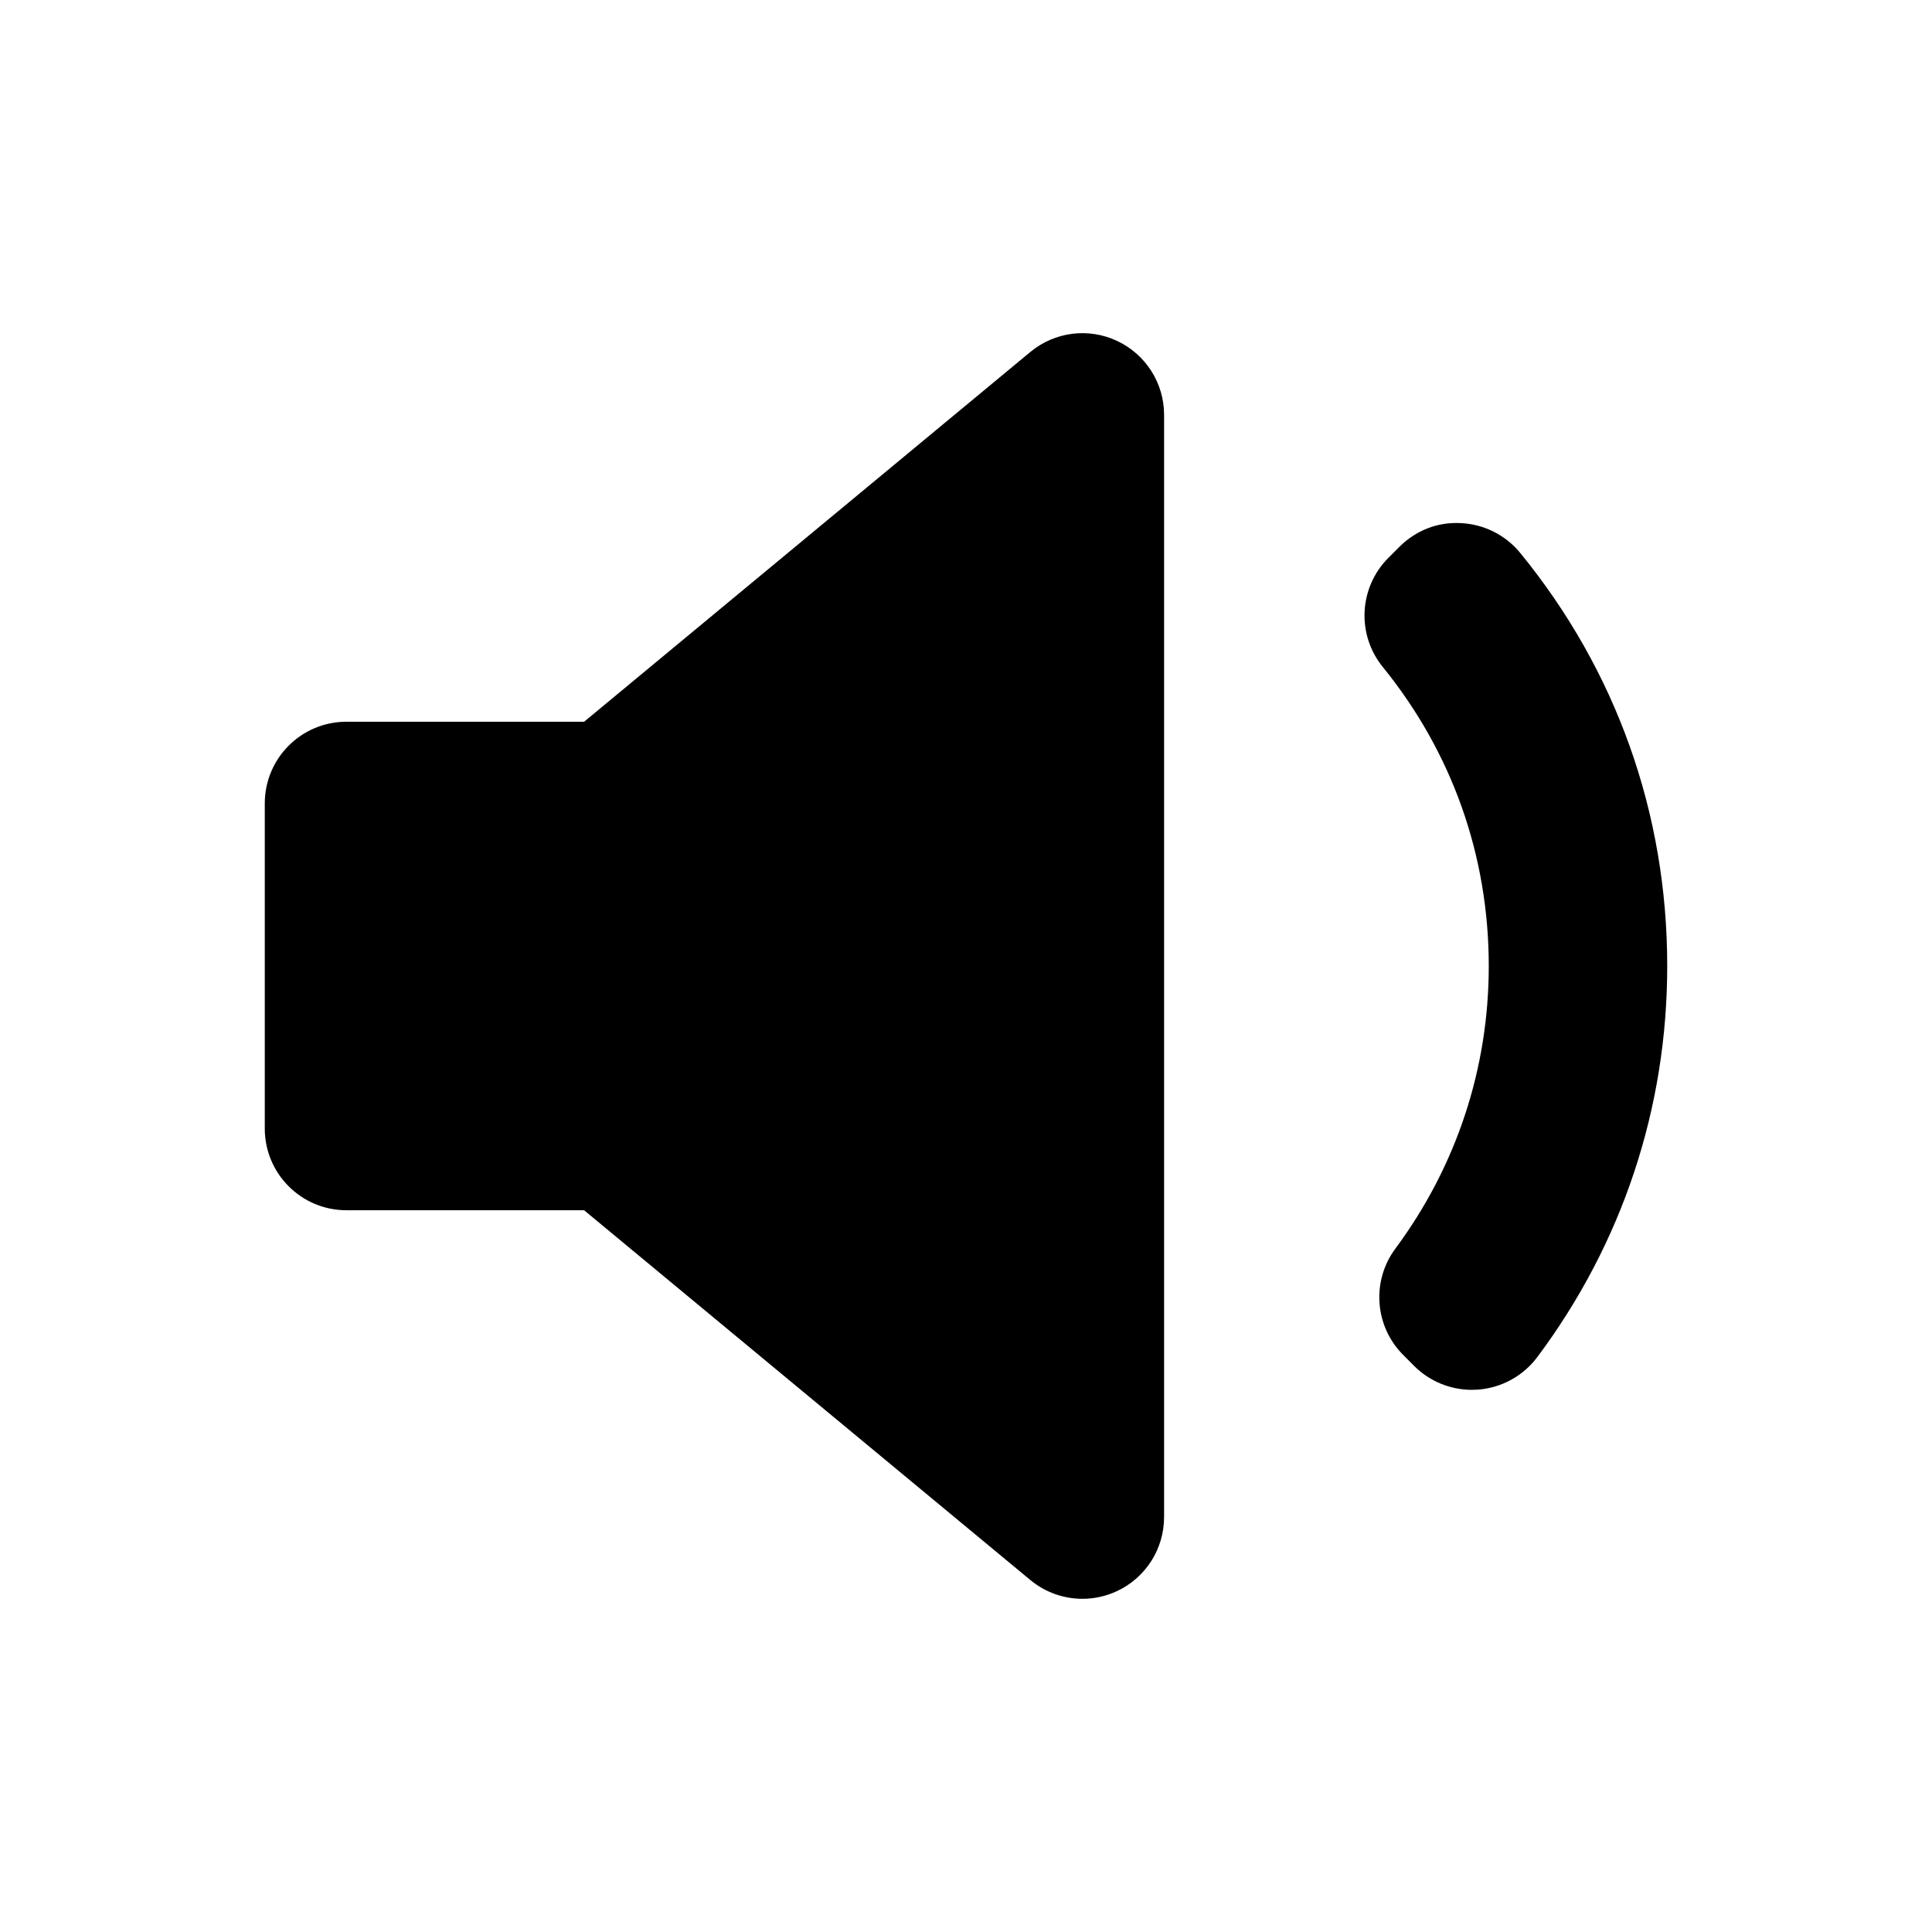 <?xml version="1.0" encoding="utf-8"?>
<!-- Generator: Adobe Illustrator 16.0.0, SVG Export Plug-In . SVG Version: 6.00 Build 0)  -->
<!DOCTYPE svg PUBLIC "-//W3C//DTD SVG 1.1//EN" "http://www.w3.org/Graphics/SVG/1.1/DTD/svg11.dtd">
<svg version="1.1" id="Layer_4" xmlns="http://www.w3.org/2000/svg" xmlns:xlink="http://www.w3.org/1999/xlink" x="0px" y="0px"
	 width="100px" height="100px" viewBox="0 0 100 100" enable-background="new 0 0 100 100" xml:space="preserve">
<path d="M60.252,78.529c0,1.638-0.947,3.128-2.429,3.823c-0.573,0.27-1.187,0.402-1.797,0.402c-0.966,0-1.923-0.332-2.696-0.972
	l-23.097-19.14H17.931c-2.334,0-4.226-1.893-4.226-4.226V41.583c0-2.334,1.892-4.226,4.226-4.226h12.303l23.097-19.14
	c1.263-1.046,3.012-1.269,4.493-0.569c1.481,0.695,2.429,2.185,2.429,3.823V78.529z M76.488,71.927
	c-0.101,0.007-0.202,0.011-0.303,0.011c-1.116,0-2.193-0.441-2.988-1.237l-0.566-0.568c-1.481-1.479-1.655-3.822-0.407-5.504
	c3.163-4.265,4.834-9.323,4.834-14.628c0-5.706-1.897-11.058-5.485-15.478c-1.366-1.68-1.24-4.12,0.291-5.65l0.564-0.565
	c0.845-0.844,1.975-1.304,3.2-1.231c1.192,0.06,2.305,0.621,3.06,1.545c4.977,6.09,7.607,13.484,7.607,21.38
	c0,7.354-2.325,14.354-6.725,20.241C78.836,71.224,77.712,71.839,76.488,71.927z"/>
</svg>
